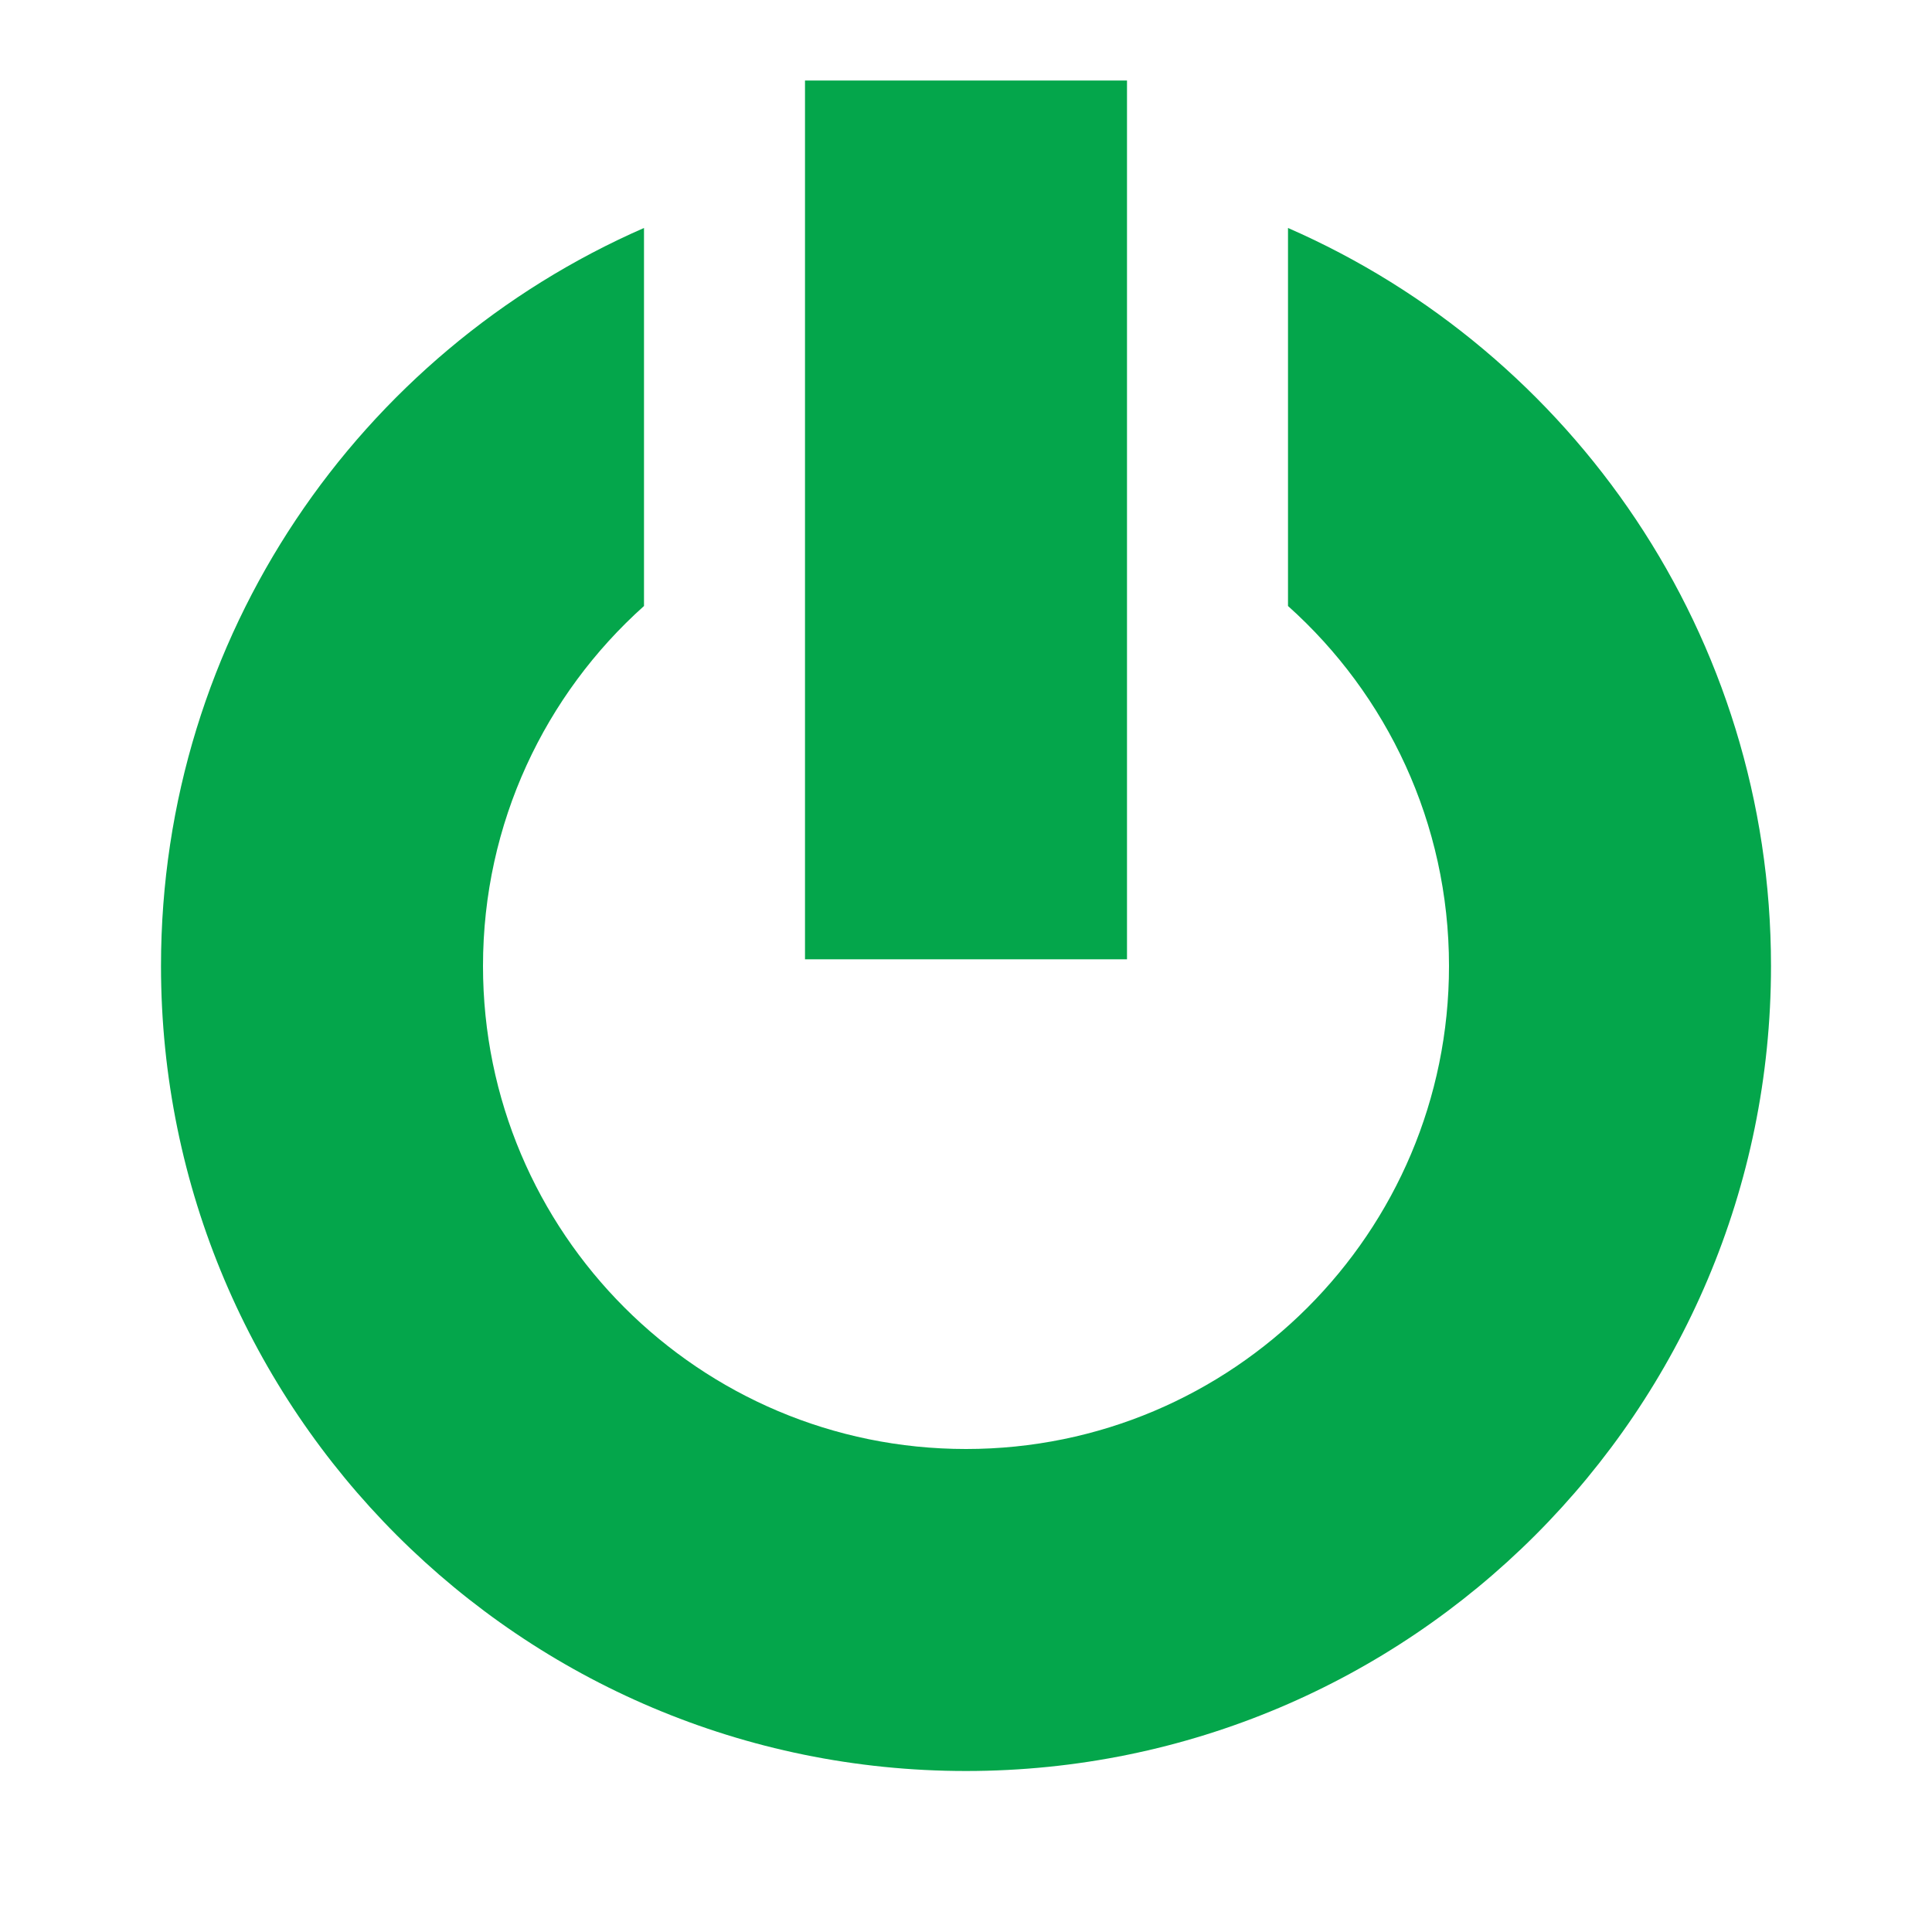<?xml version="1.0" encoding="UTF-8"?>
<svg width="24px" height="24px" viewBox="0 0 24 24" version="1.1" xmlns="http://www.w3.org/2000/svg" xmlns:xlink="http://www.w3.org/1999/xlink">
    <!-- Generator: Sketch 51.3 (57544) - http://www.bohemiancoding.com/sketch -->
    <title>icon-power-green</title>
    <desc>Created with Sketch.</desc>
    <defs></defs>
    <g id="icon-power-green" stroke="none" stroke-width="1" fill="none" fill-rule="evenodd">
        <path d="M8,2.832 L8,7.528 C6.773,8.626 6,10.223 6,12 C6,15.314 8.686,18 12,18 C15.314,18 18,15.314 18,12 C18,10.223 17.227,8.626 16,7.528 L16,2.832 C19.532,4.375 22,7.899 22,12 C22,17.523 17.523,22 12,22 C6.477,22 2,17.523 2,12 C2,7.899 4.468,4.375 8,2.832 Z M10,1 L14,1 L14,11.917 L10,11.917 L10,1 Z" id="Combined-Shape" fill="#04A64B" fill-rule="nonzero"></path>
    </g>
</svg>